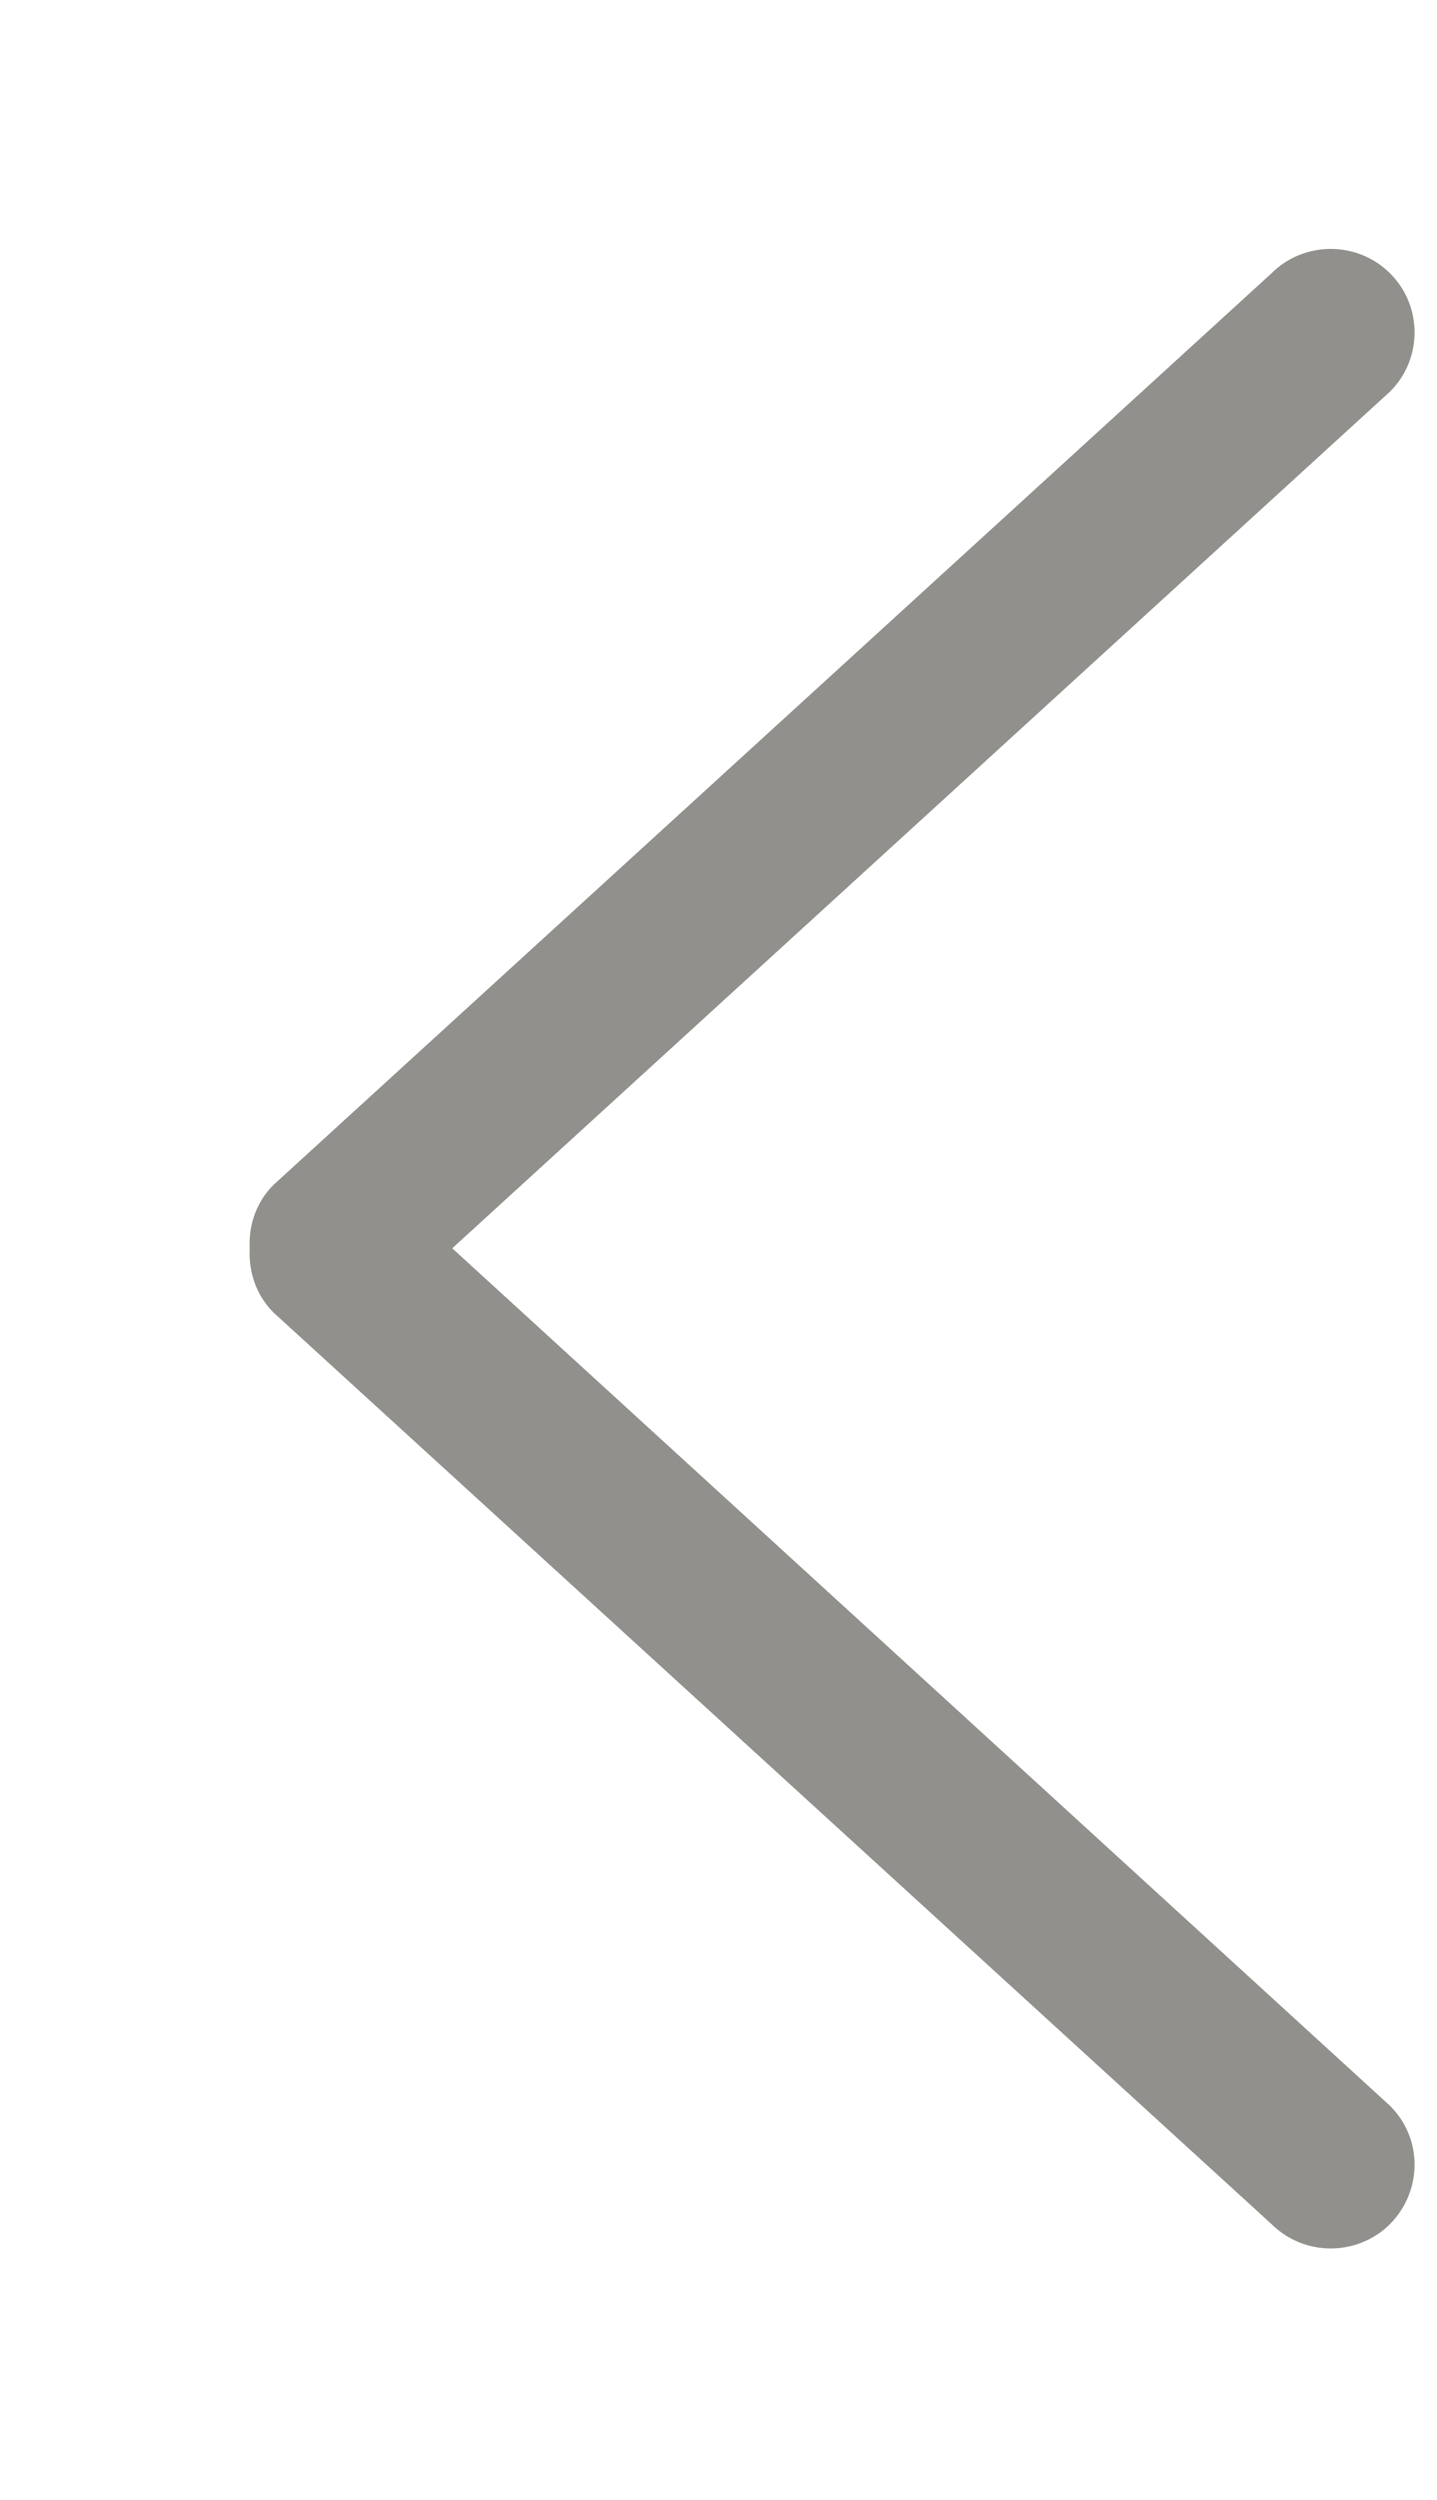<!-- Generated by IcoMoon.io -->
<svg version="1.1" xmlns="http://www.w3.org/2000/svg" width="23" height="40" viewBox="0 0 23 40">
<title>bm-chevron-left1</title>
<path fill="#91908d" d="M7.239 19.973l15.009-13.707c0.524-0.52 0.524-1.373 0-1.893s-1.375-0.52-1.897 0l-15.975 14.587c-0.279 0.28-0.399 0.653-0.379 1.013-0.020 0.373 0.1 0.747 0.379 1.027l15.975 14.587c0.523 0.52 1.373 0.52 1.897 0 0.524-0.533 0.524-1.373 0-1.893l-15.009-13.72z"></path>
</svg>
